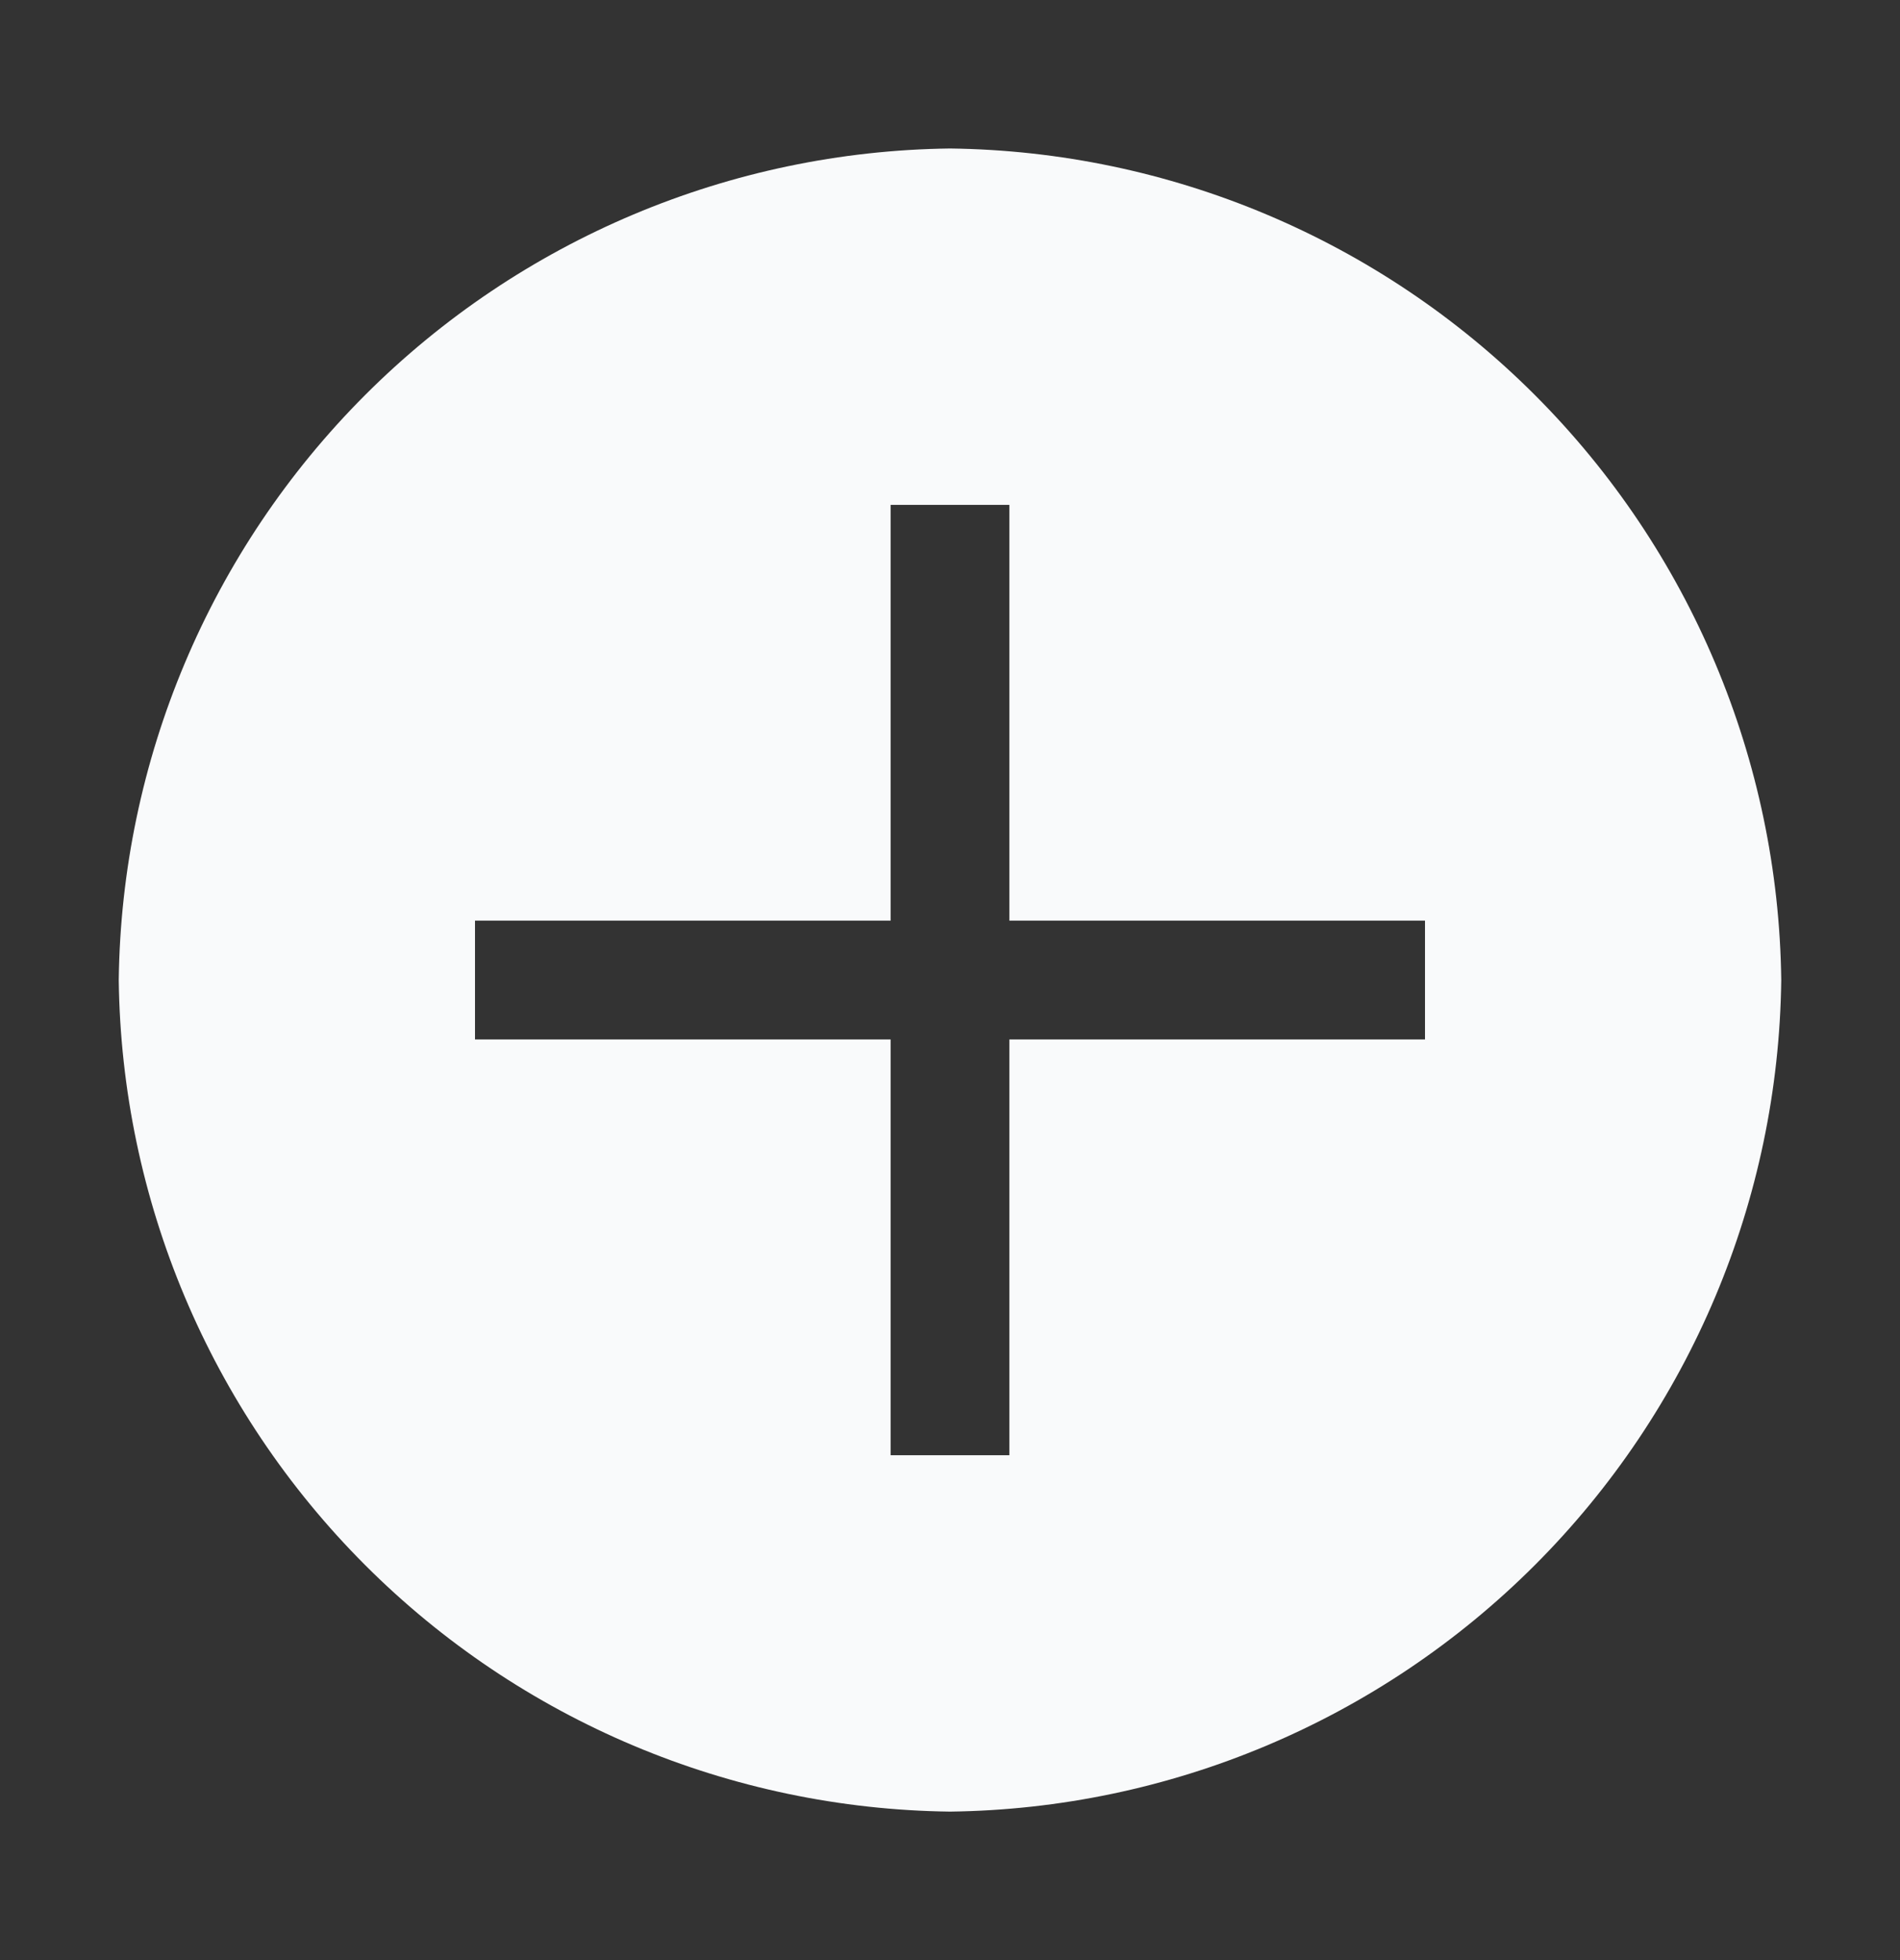 <svg width="32" height="33" viewBox="0 0 32 33" fill="none" xmlns="http://www.w3.org/2000/svg">
<rect x="0" y="0" width="32" height="33" fill="#333333" stroke="none"/>
<path d="M16 2.5C12.301 2.545 8.766 4.034 6.15 6.65C3.534 9.266 2.045 12.801 2 16.5C2.045 20.199 3.534 23.734 6.15 26.35C8.766 28.966 12.301 30.455 16 30.5C19.699 30.455 23.234 28.966 25.85 26.35C28.466 23.734 29.955 20.199 30 16.5C29.955 12.801 28.466 9.266 25.85 6.65C23.234 4.034 19.699 2.545 16 2.5ZM24 17.5H17V24.5H15V17.5H8V15.5H15V8.5H17V15.5H24V17.5Z" fill="#F9FAFB"/>
</svg>
